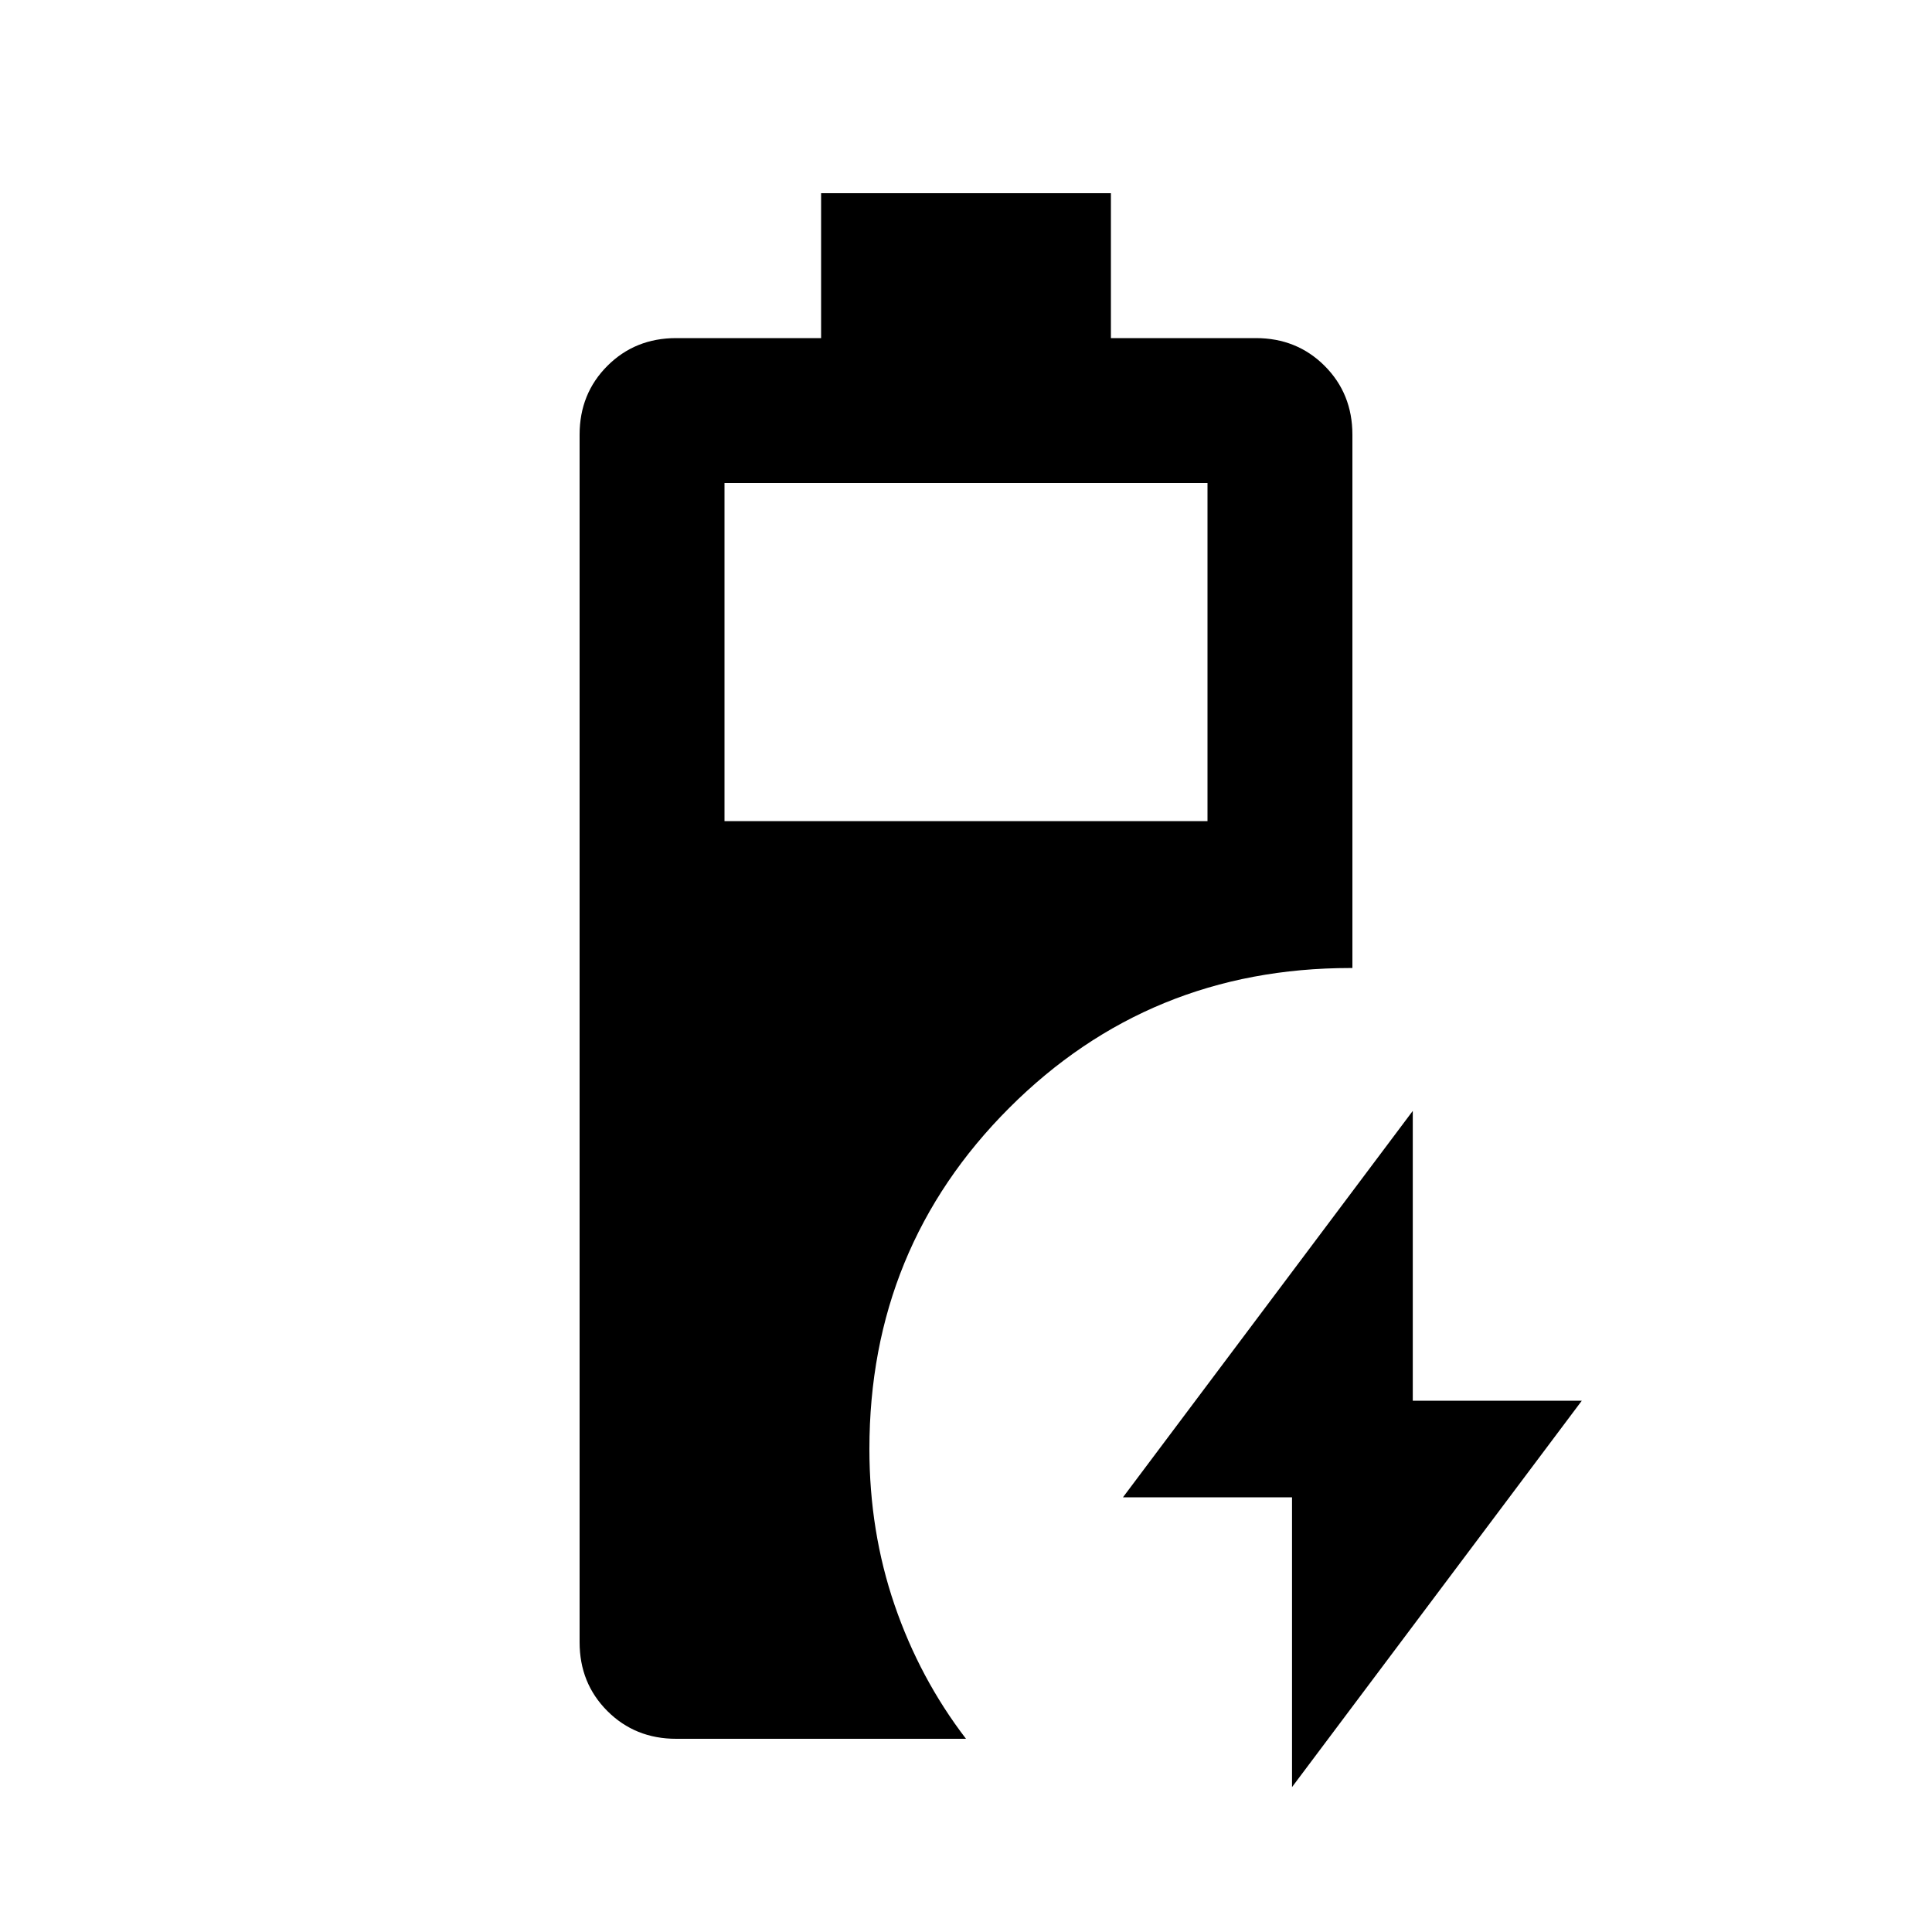 <svg xmlns="http://www.w3.org/2000/svg" height="20" viewBox="0 -960 960 960" width="20"><path d="M336-96q-20.4 0-34.2-13.8Q288-123.6 288-144v-600q0-20.4 13.8-34.2Q315.6-792 336-792h72v-72h144v72h72q20.4 0 34.2 13.8Q672-764.4 672-744v265h-1q-100 0-169.5 69.5T432-240q0 40.97 12.5 77.48Q457-126 480-96H336Zm24-456h240v-168H360v168ZM642-72v-144h-84l144-192v144h84L642-72Z"/></svg>